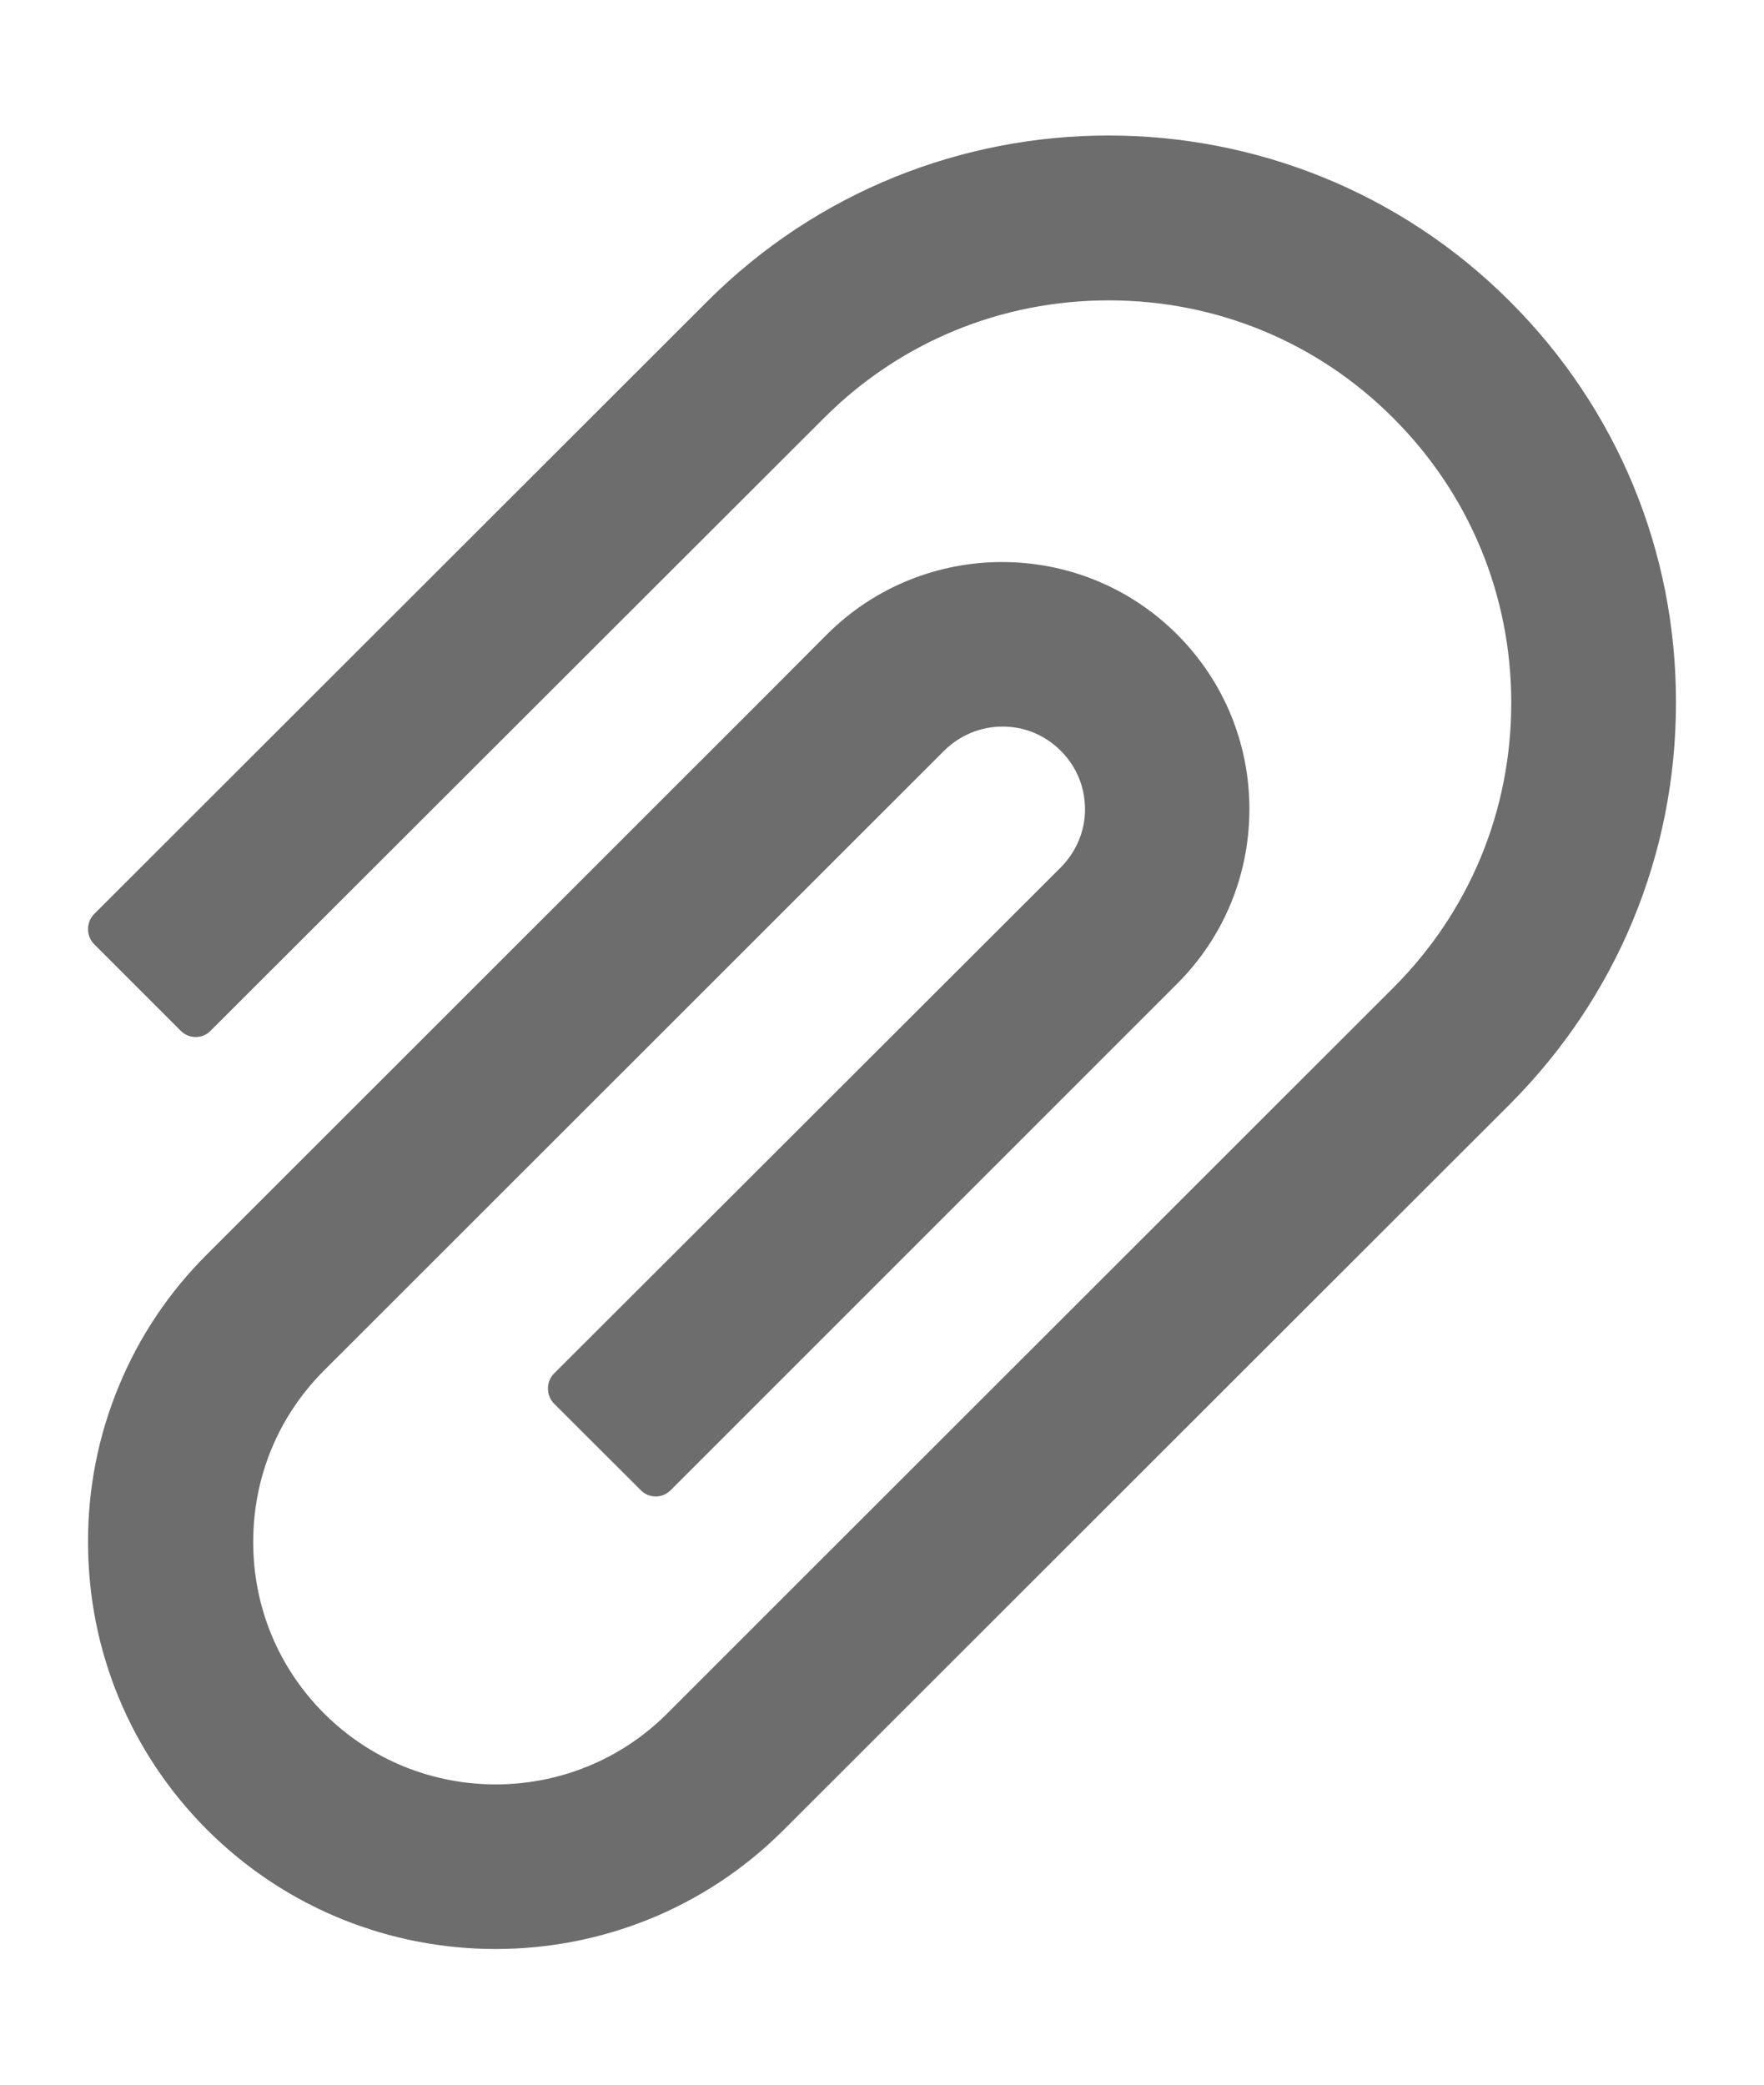 <svg width="11" height="13" viewBox="0 0 11 13" fill="none" xmlns="http://www.w3.org/2000/svg">
<path d="M9.416 1.88C8.036 0.5 5.789 0.5 4.41 1.88L0.587 5.7C0.562 5.725 0.549 5.759 0.549 5.794C0.549 5.829 0.562 5.863 0.587 5.888L1.127 6.428C1.152 6.453 1.186 6.467 1.22 6.467C1.255 6.467 1.289 6.453 1.313 6.428L5.137 2.608C5.611 2.133 6.243 1.873 6.914 1.873C7.584 1.873 8.216 2.133 8.689 2.608C9.164 3.083 9.424 3.714 9.424 4.383C9.424 5.054 9.164 5.684 8.689 6.159L4.792 10.054L4.161 10.685C3.571 11.275 2.611 11.275 2.021 10.685C1.735 10.399 1.579 10.02 1.579 9.616C1.579 9.211 1.735 8.832 2.021 8.546L5.887 4.682C5.985 4.585 6.114 4.531 6.251 4.531H6.253C6.391 4.531 6.518 4.585 6.615 4.682C6.713 4.78 6.766 4.909 6.766 5.047C6.766 5.183 6.711 5.312 6.615 5.409L3.455 8.565C3.43 8.59 3.417 8.624 3.417 8.659C3.417 8.694 3.43 8.728 3.455 8.753L3.996 9.293C4.02 9.318 4.054 9.332 4.089 9.332C4.123 9.332 4.157 9.318 4.182 9.293L7.34 6.135C7.631 5.844 7.791 5.457 7.791 5.045C7.791 4.634 7.63 4.246 7.34 3.956C6.738 3.354 5.759 3.355 5.157 3.956L4.782 4.332L1.293 7.82C1.056 8.055 0.868 8.335 0.741 8.644C0.613 8.952 0.548 9.283 0.549 9.617C0.549 10.295 0.814 10.933 1.293 11.412C1.79 11.907 2.44 12.154 3.09 12.154C3.741 12.154 4.391 11.907 4.886 11.412L9.416 6.885C10.082 6.217 10.451 5.328 10.451 4.383C10.453 3.437 10.084 2.548 9.416 1.88Z" fill="#6D6D6D"/>
</svg>
